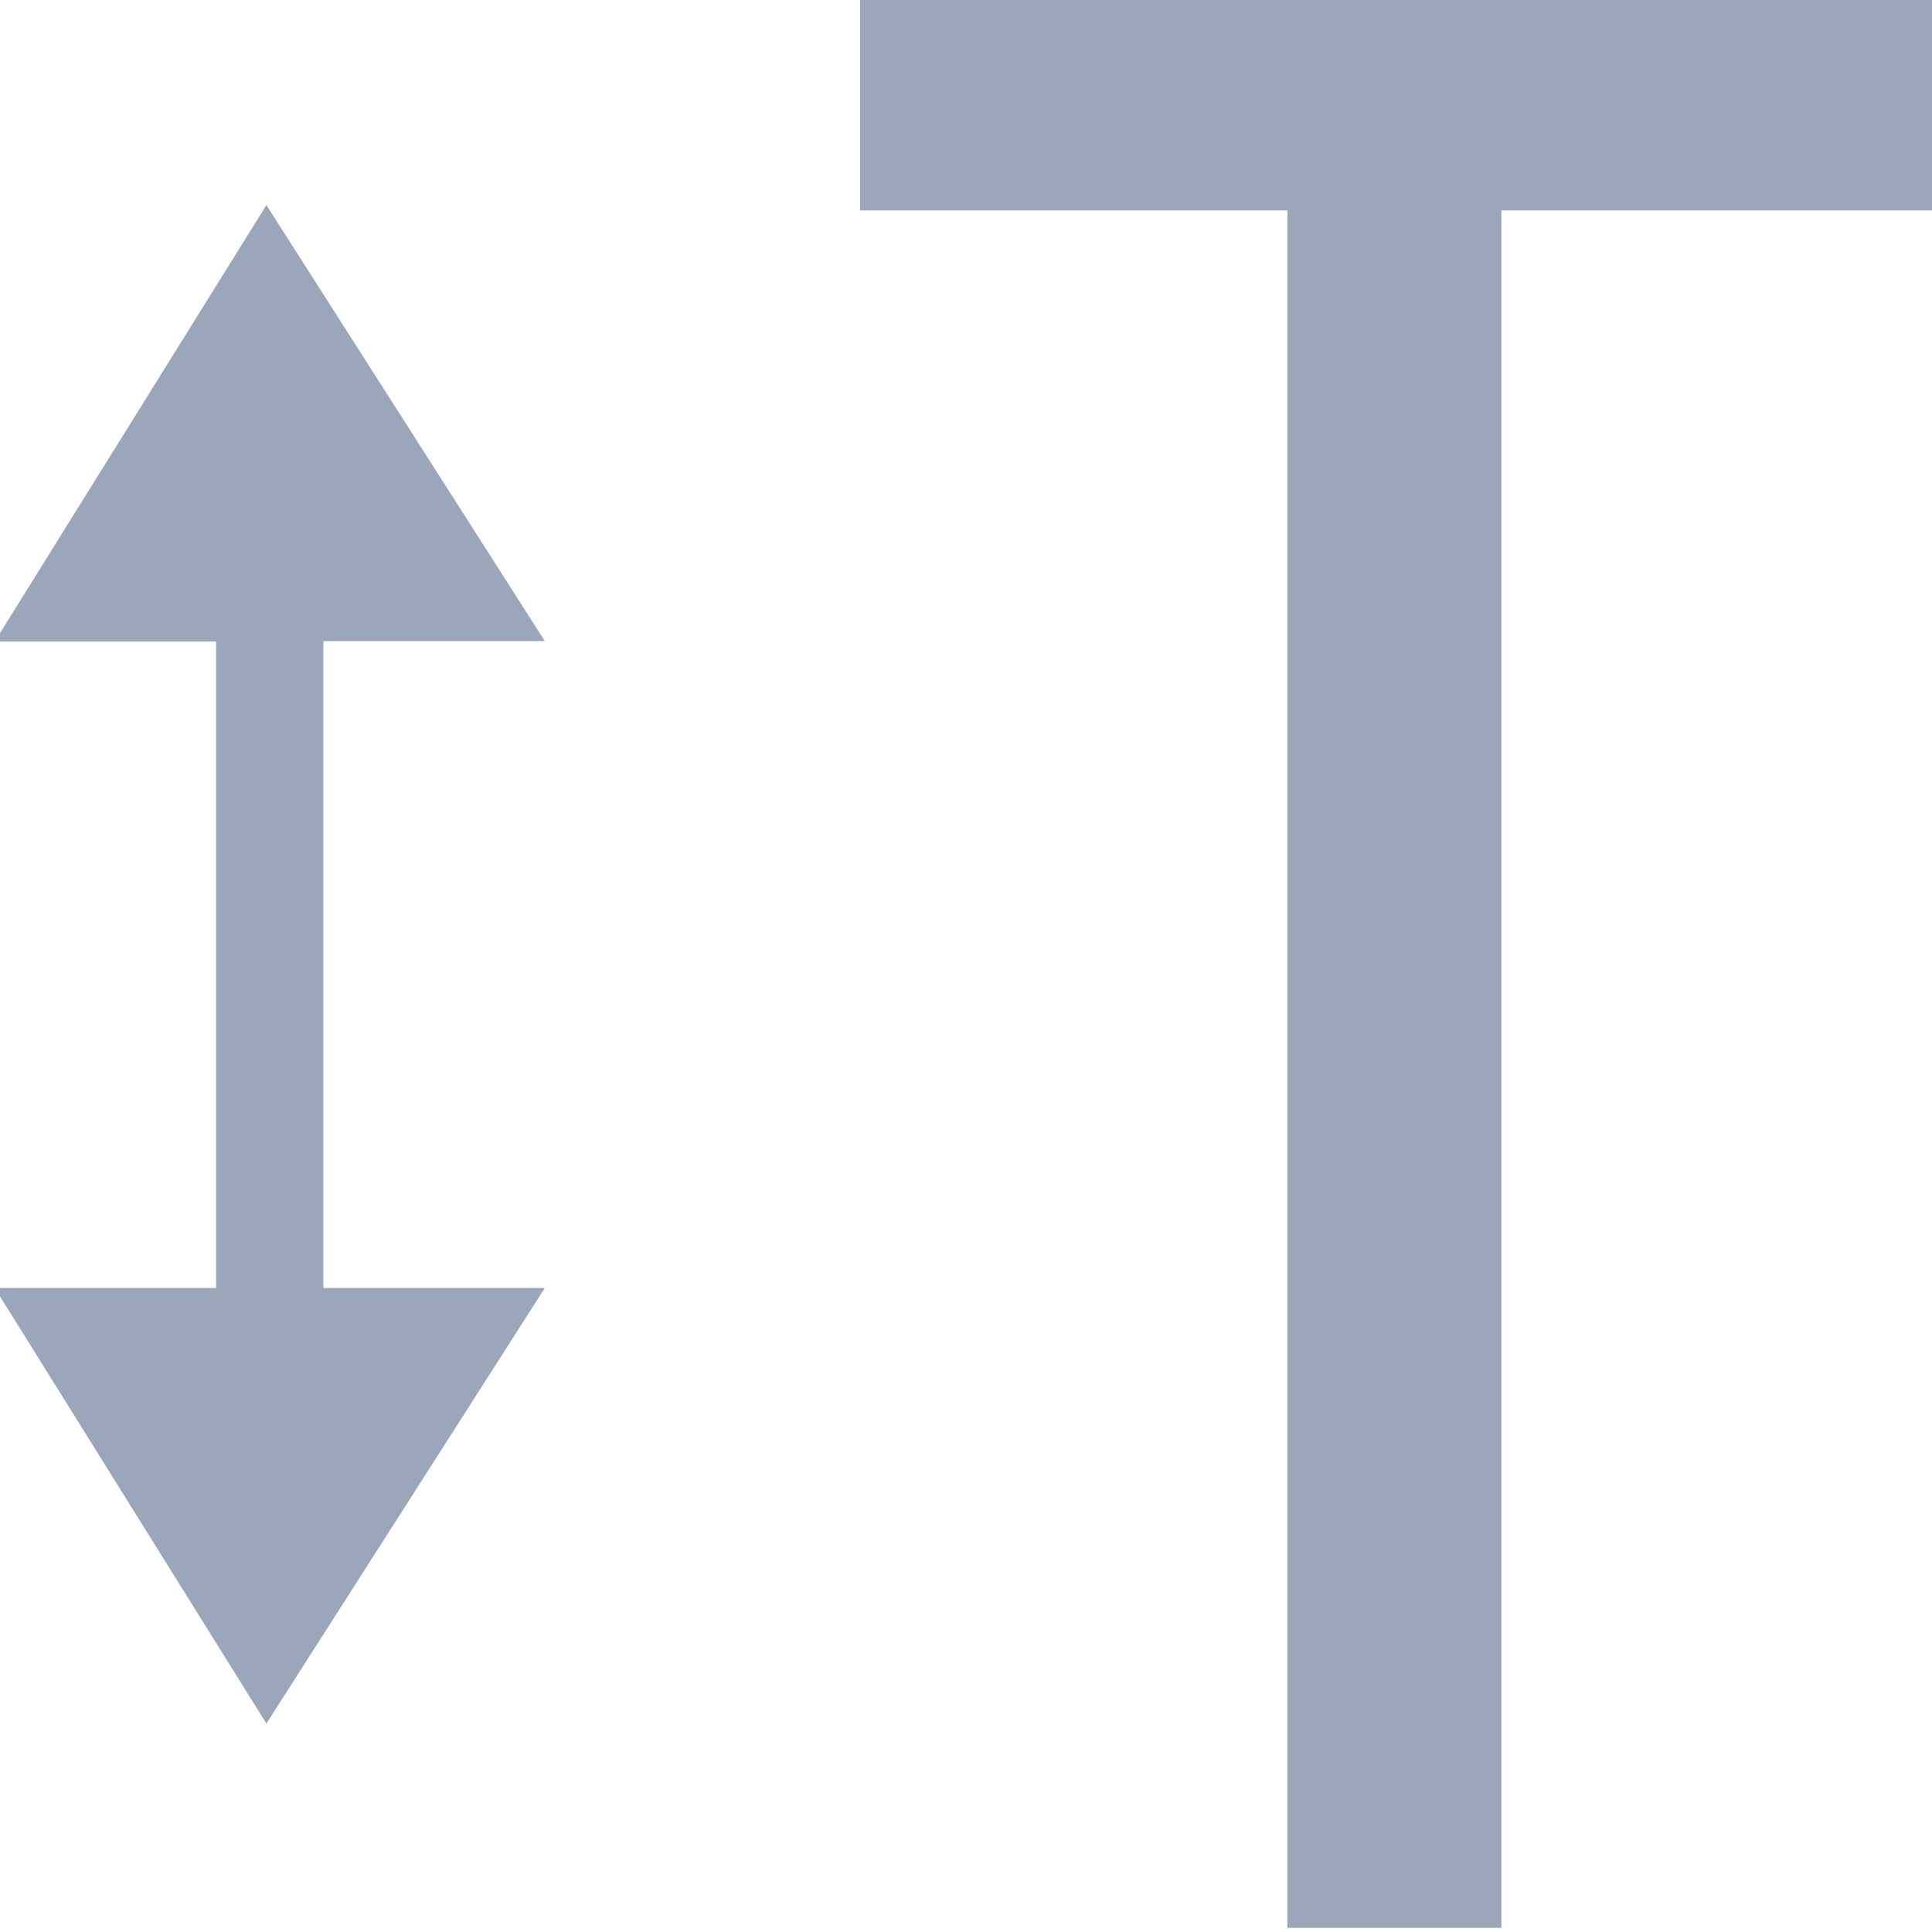 <svg xmlns="http://www.w3.org/2000/svg" width="18" height="18" viewBox="0 0 18 18">
<defs>
    <style>
      .cls-1 {
        fill: #9aa6b9;
        fill-rule: evenodd;
      }
    </style>
  </defs>
  <path id="_100" data-name="100" class="cls-1" d="M8.013-.023V1.961h3.981v16h1.994v-16H18V-0.023H8.013Zm-6,6H-0.049L2.482,1.911,5.076,5.973H3.013V12H5.076L2.482,16.058-0.049,12H2.013V5.973Z"/>
</svg>
